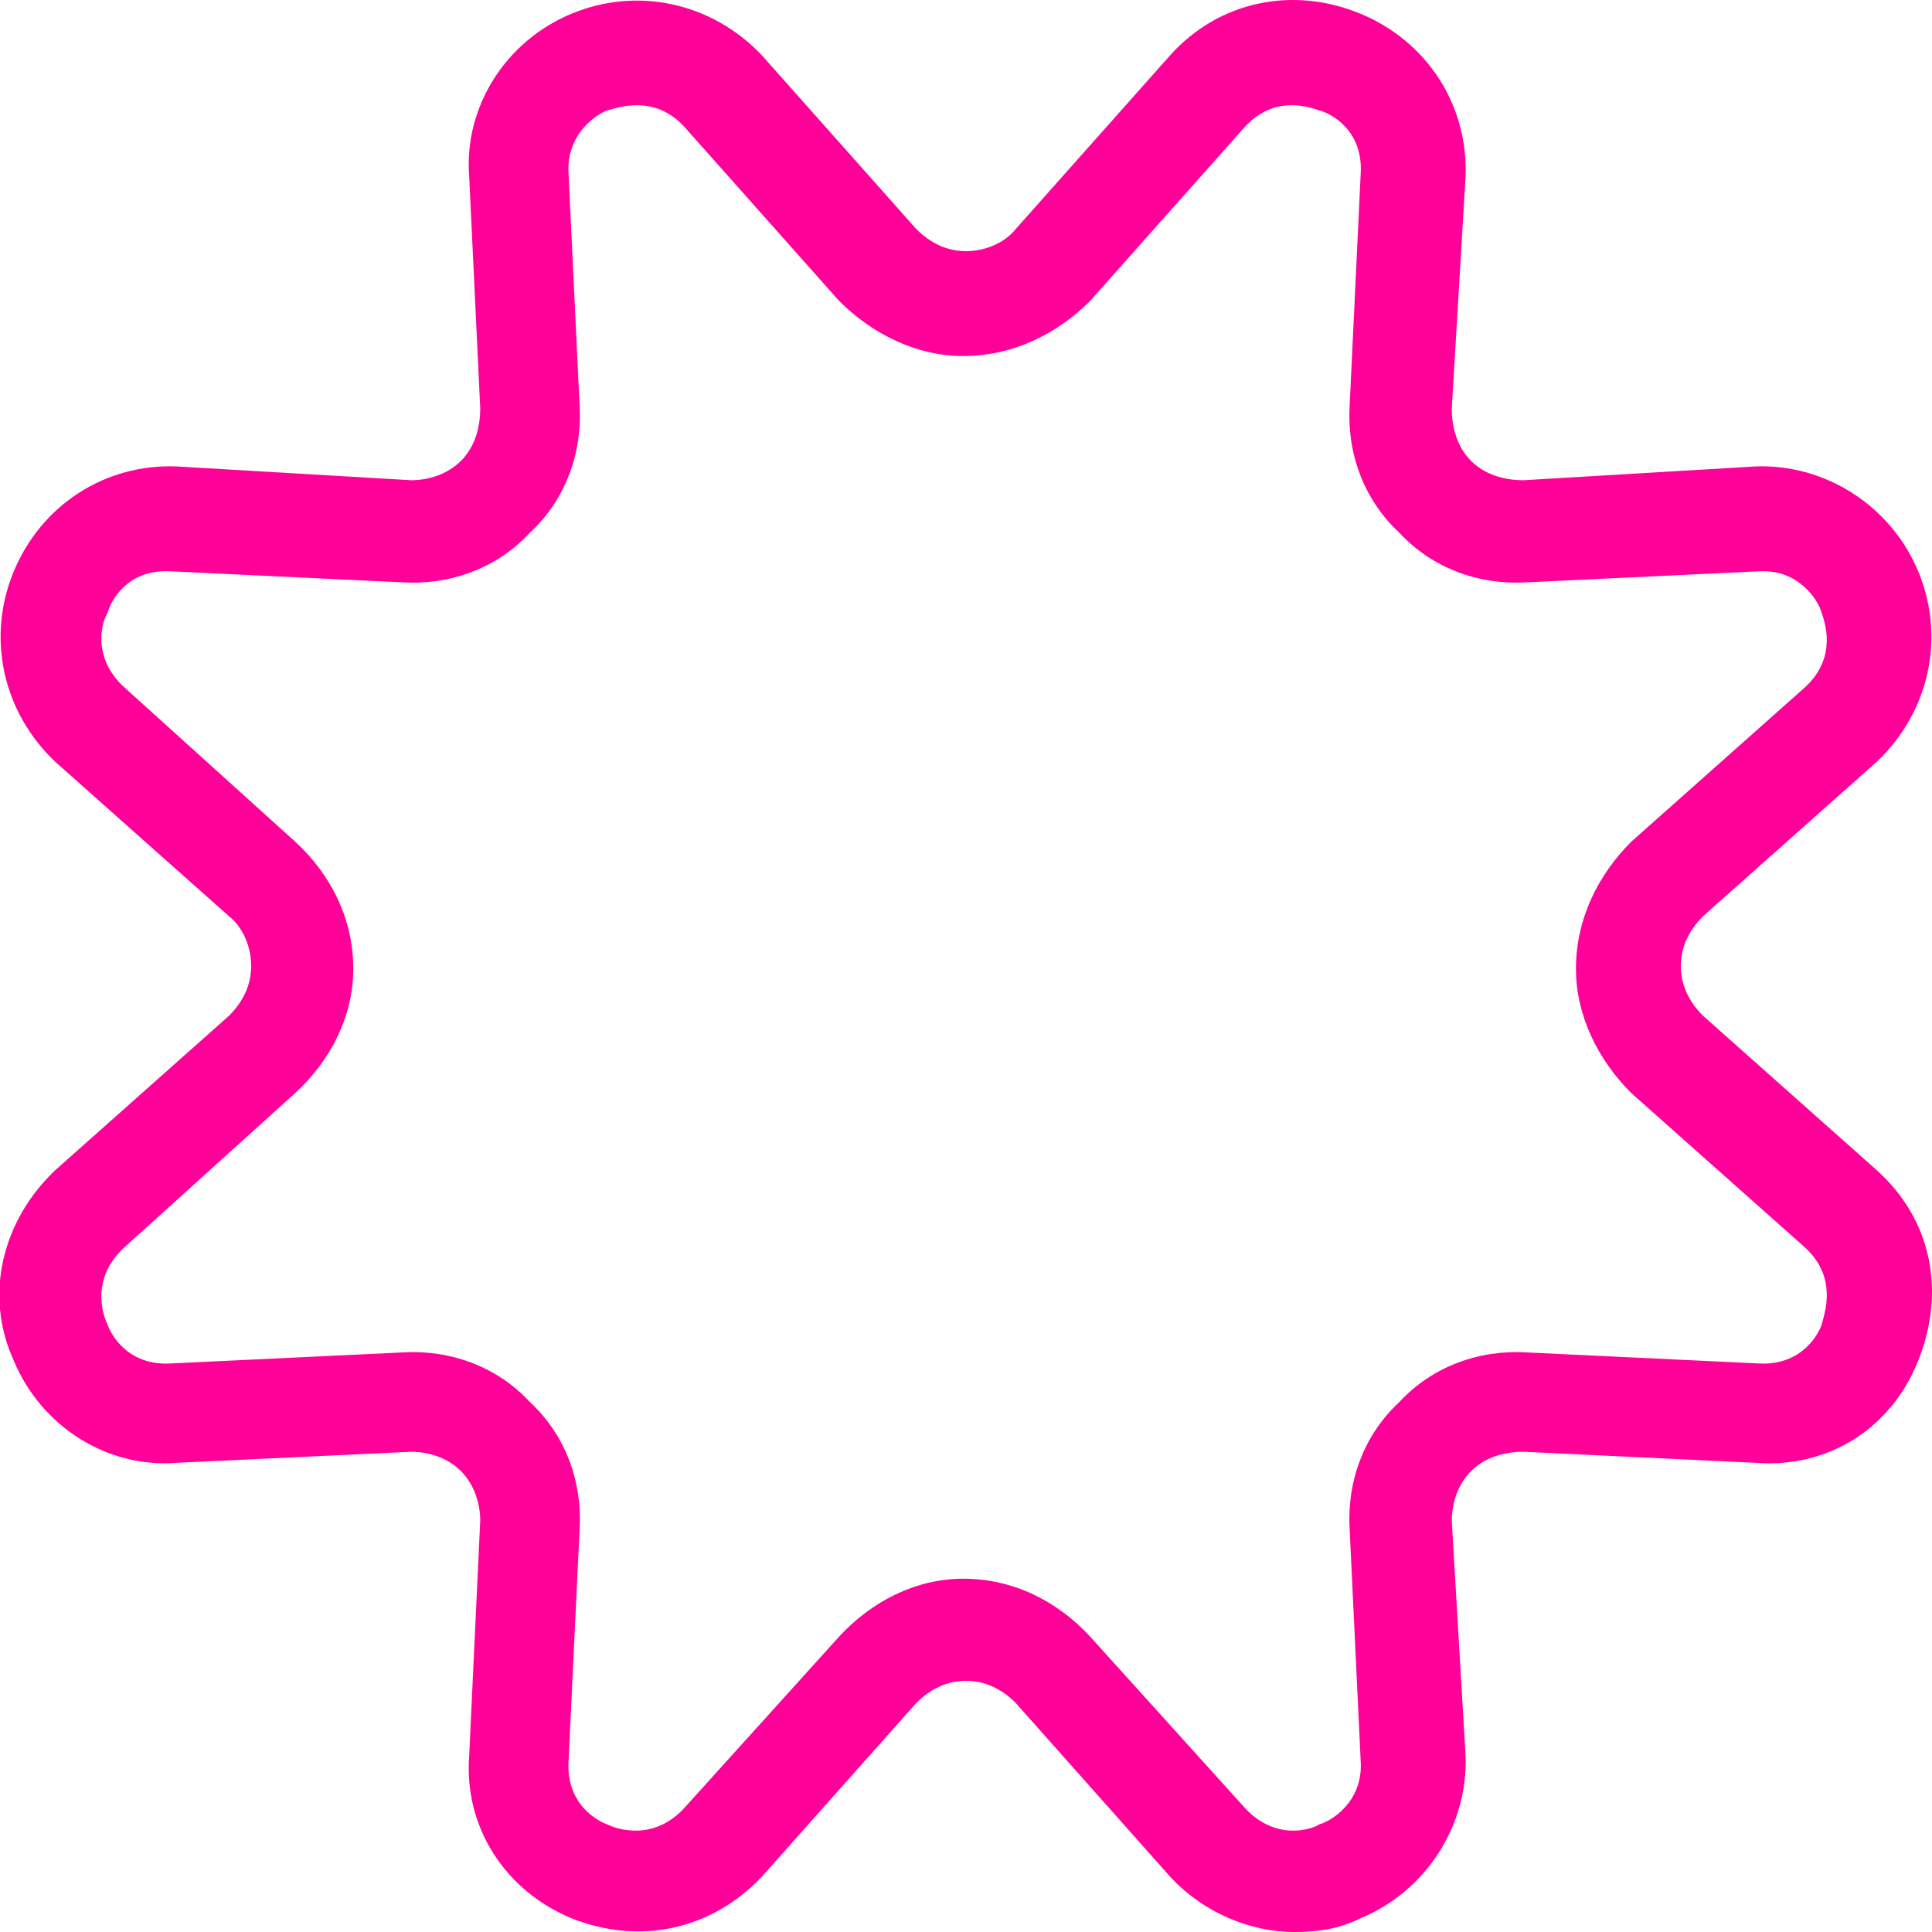 <svg version="1.2" xmlns="http://www.w3.org/2000/svg" viewBox="0 0 70 70" width="70" height="70">
	<title>image</title>
	<style>
		.s0 { fill: #ff0099 } 
	</style>
	<path fill-rule="evenodd" class="s0" d="m46.9 70c-1.6 0-3.3-0.7-4.5-2l-5.6-6.3c-0.5-0.5-1.1-0.8-1.8-0.8-0.7 0-1.3 0.3-1.8 0.8l-5.6 6.3c-1.8 1.9-4.4 2.5-6.9 1.5-2.4-1-3.9-3.3-3.7-5.9l0.4-8.5c0-0.6-0.2-1.3-0.7-1.8-0.5-0.5-1.2-0.7-1.8-0.7l-8.5 0.4c-2.5 0.2-4.9-1.3-5.9-3.7-1.1-2.4-0.4-5.1 1.5-6.9l6.3-5.6c0.5-0.5 0.8-1.1 0.8-1.8 0-0.7-0.3-1.4-0.8-1.8l-6.3-5.6c-1.9-1.8-2.5-4.5-1.5-6.9 1-2.4 3.3-3.9 5.9-3.8l8.5 0.5c0.6 0 1.3-0.2 1.8-0.7 0.5-0.5 0.7-1.2 0.7-1.9l-0.4-8.4c-0.2-2.5 1.3-4.9 3.7-5.9 2.4-1 5.1-0.4 6.9 1.5l5.6 6.3c0.5 0.5 1.1 0.8 1.8 0.8 0.7 0 1.4-0.3 1.8-0.8l5.6-6.3c1.8-2 4.5-2.5 6.9-1.5 2.4 1 3.9 3.3 3.8 5.9l-0.5 8.4c0 0.7 0.2 1.4 0.7 1.9 0.5 0.5 1.2 0.7 1.9 0.7l8.4-0.5c2.5-0.1 4.9 1.4 5.9 3.8 1 2.4 0.4 5.1-1.5 6.9l-6.3 5.6c-0.5 0.5-0.8 1.1-0.8 1.8 0 0.7 0.3 1.3 0.8 1.8l6.3 5.6c2 1.8 2.5 4.4 1.5 6.9-1 2.5-3.3 3.9-5.9 3.7l-8.4-0.4c-0.7 0-1.4 0.2-1.9 0.7-0.5 0.5-0.7 1.2-0.7 1.8l0.5 8.5c0.1 2.5-1.4 4.9-3.8 5.9-0.8 0.4-1.6 0.5-2.4 0.5zm-12-12.8c1.8 0 3.4 0.8 4.6 2.1l5.6 6.2c1.1 1.2 2.4 0.8 2.7 0.6 0.4-0.1 1.6-0.8 1.5-2.3l-0.4-8.4c-0.1-1.7 0.5-3.4 1.8-4.6 1.2-1.3 2.9-1.9 4.6-1.8l8.4 0.4c1.6 0.1 2.2-1.1 2.3-1.4 0.1-0.4 0.6-1.7-0.6-2.8l-6.3-5.6c-1.2-1.2-2-2.8-2-4.5 0-1.8 0.8-3.4 2-4.6l6.3-5.6c1.2-1.1 0.7-2.4 0.6-2.7-0.1-0.4-0.8-1.6-2.3-1.5l-8.4 0.4c-1.7 0.1-3.4-0.5-4.6-1.8-1.3-1.2-1.9-2.9-1.8-4.6l0.4-8.4c0.1-1.6-1.1-2.2-1.5-2.3-0.3-0.1-1.6-0.6-2.7 0.6l-5.6 6.3c-1.2 1.2-2.8 2-4.6 2-1.7 0-3.3-0.8-4.5-2l-5.6-6.3c-1.1-1.2-2.4-0.7-2.8-0.6-0.3 0.1-1.5 0.8-1.4 2.3l0.4 8.4c0.1 1.7-0.5 3.4-1.8 4.6-1.2 1.3-2.9 1.9-4.6 1.8l-8.4-0.4c-1.6-0.1-2.2 1.1-2.3 1.5-0.2 0.3-0.6 1.6 0.6 2.7l6.2 5.6c1.3 1.2 2.1 2.8 2.1 4.6 0 1.7-0.8 3.3-2.1 4.5l-6.2 5.6c-1.2 1.1-0.8 2.4-0.6 2.8 0.1 0.3 0.7 1.5 2.3 1.4l8.4-0.4c1.7-0.1 3.4 0.5 4.6 1.8 1.3 1.2 1.9 2.9 1.8 4.6l-0.4 8.4c-0.1 1.6 1.1 2.2 1.4 2.3 0.4 0.2 1.7 0.6 2.8-0.6l5.6-6.2c1.2-1.3 2.8-2.1 4.5-2.1z"/>
</svg>